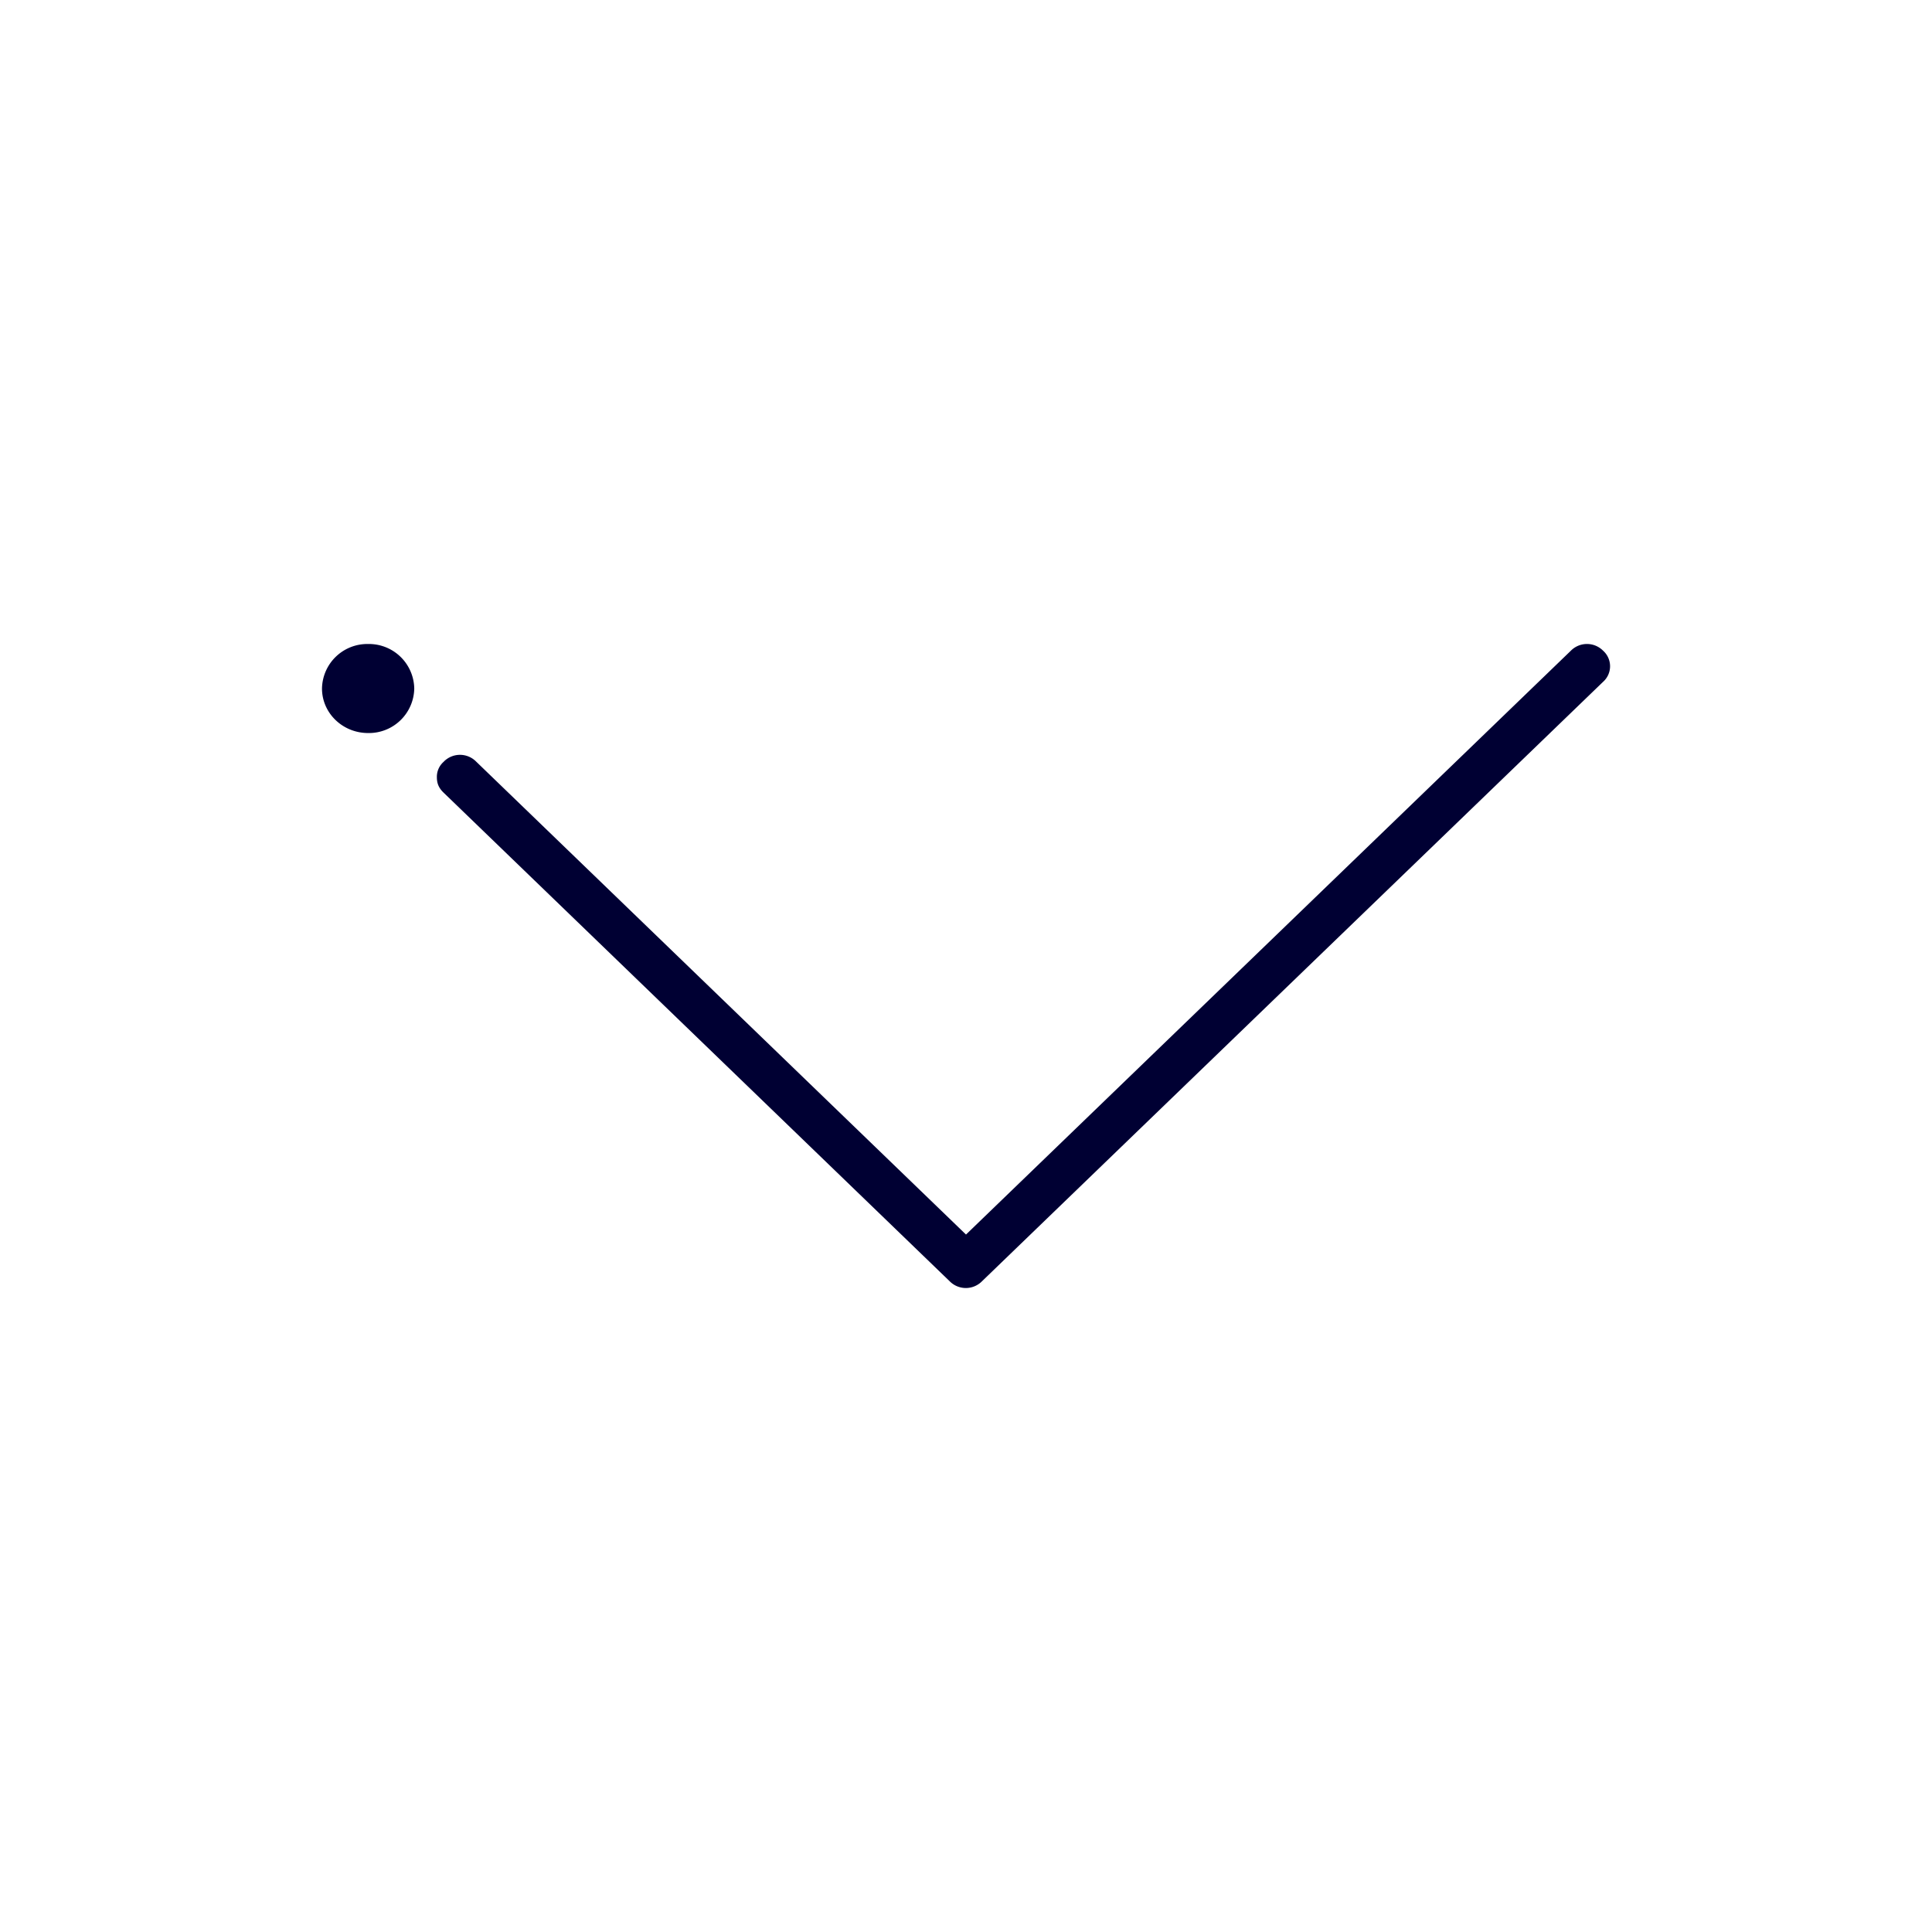 <svg width="24" height="24" fill="none" xmlns="http://www.w3.org/2000/svg"><path d="M4 8.553c0 .305.256.553.573.553a.563.563 0 0 0 .573-.553A.563.563 0 0 0 4.573 8 .563.563 0 0 0 4 8.553ZM5.514 9.461a.248.248 0 0 0-.087.195c0 .083.029.139.087.194l6.284 6.067a.282.282 0 0 0 .4 0l7.716-7.447a.259.259 0 0 0 0-.387.282.282 0 0 0-.4 0L12 15.336 5.914 9.46a.282.282 0 0 0-.4 0Z" fill="#003"/></svg>